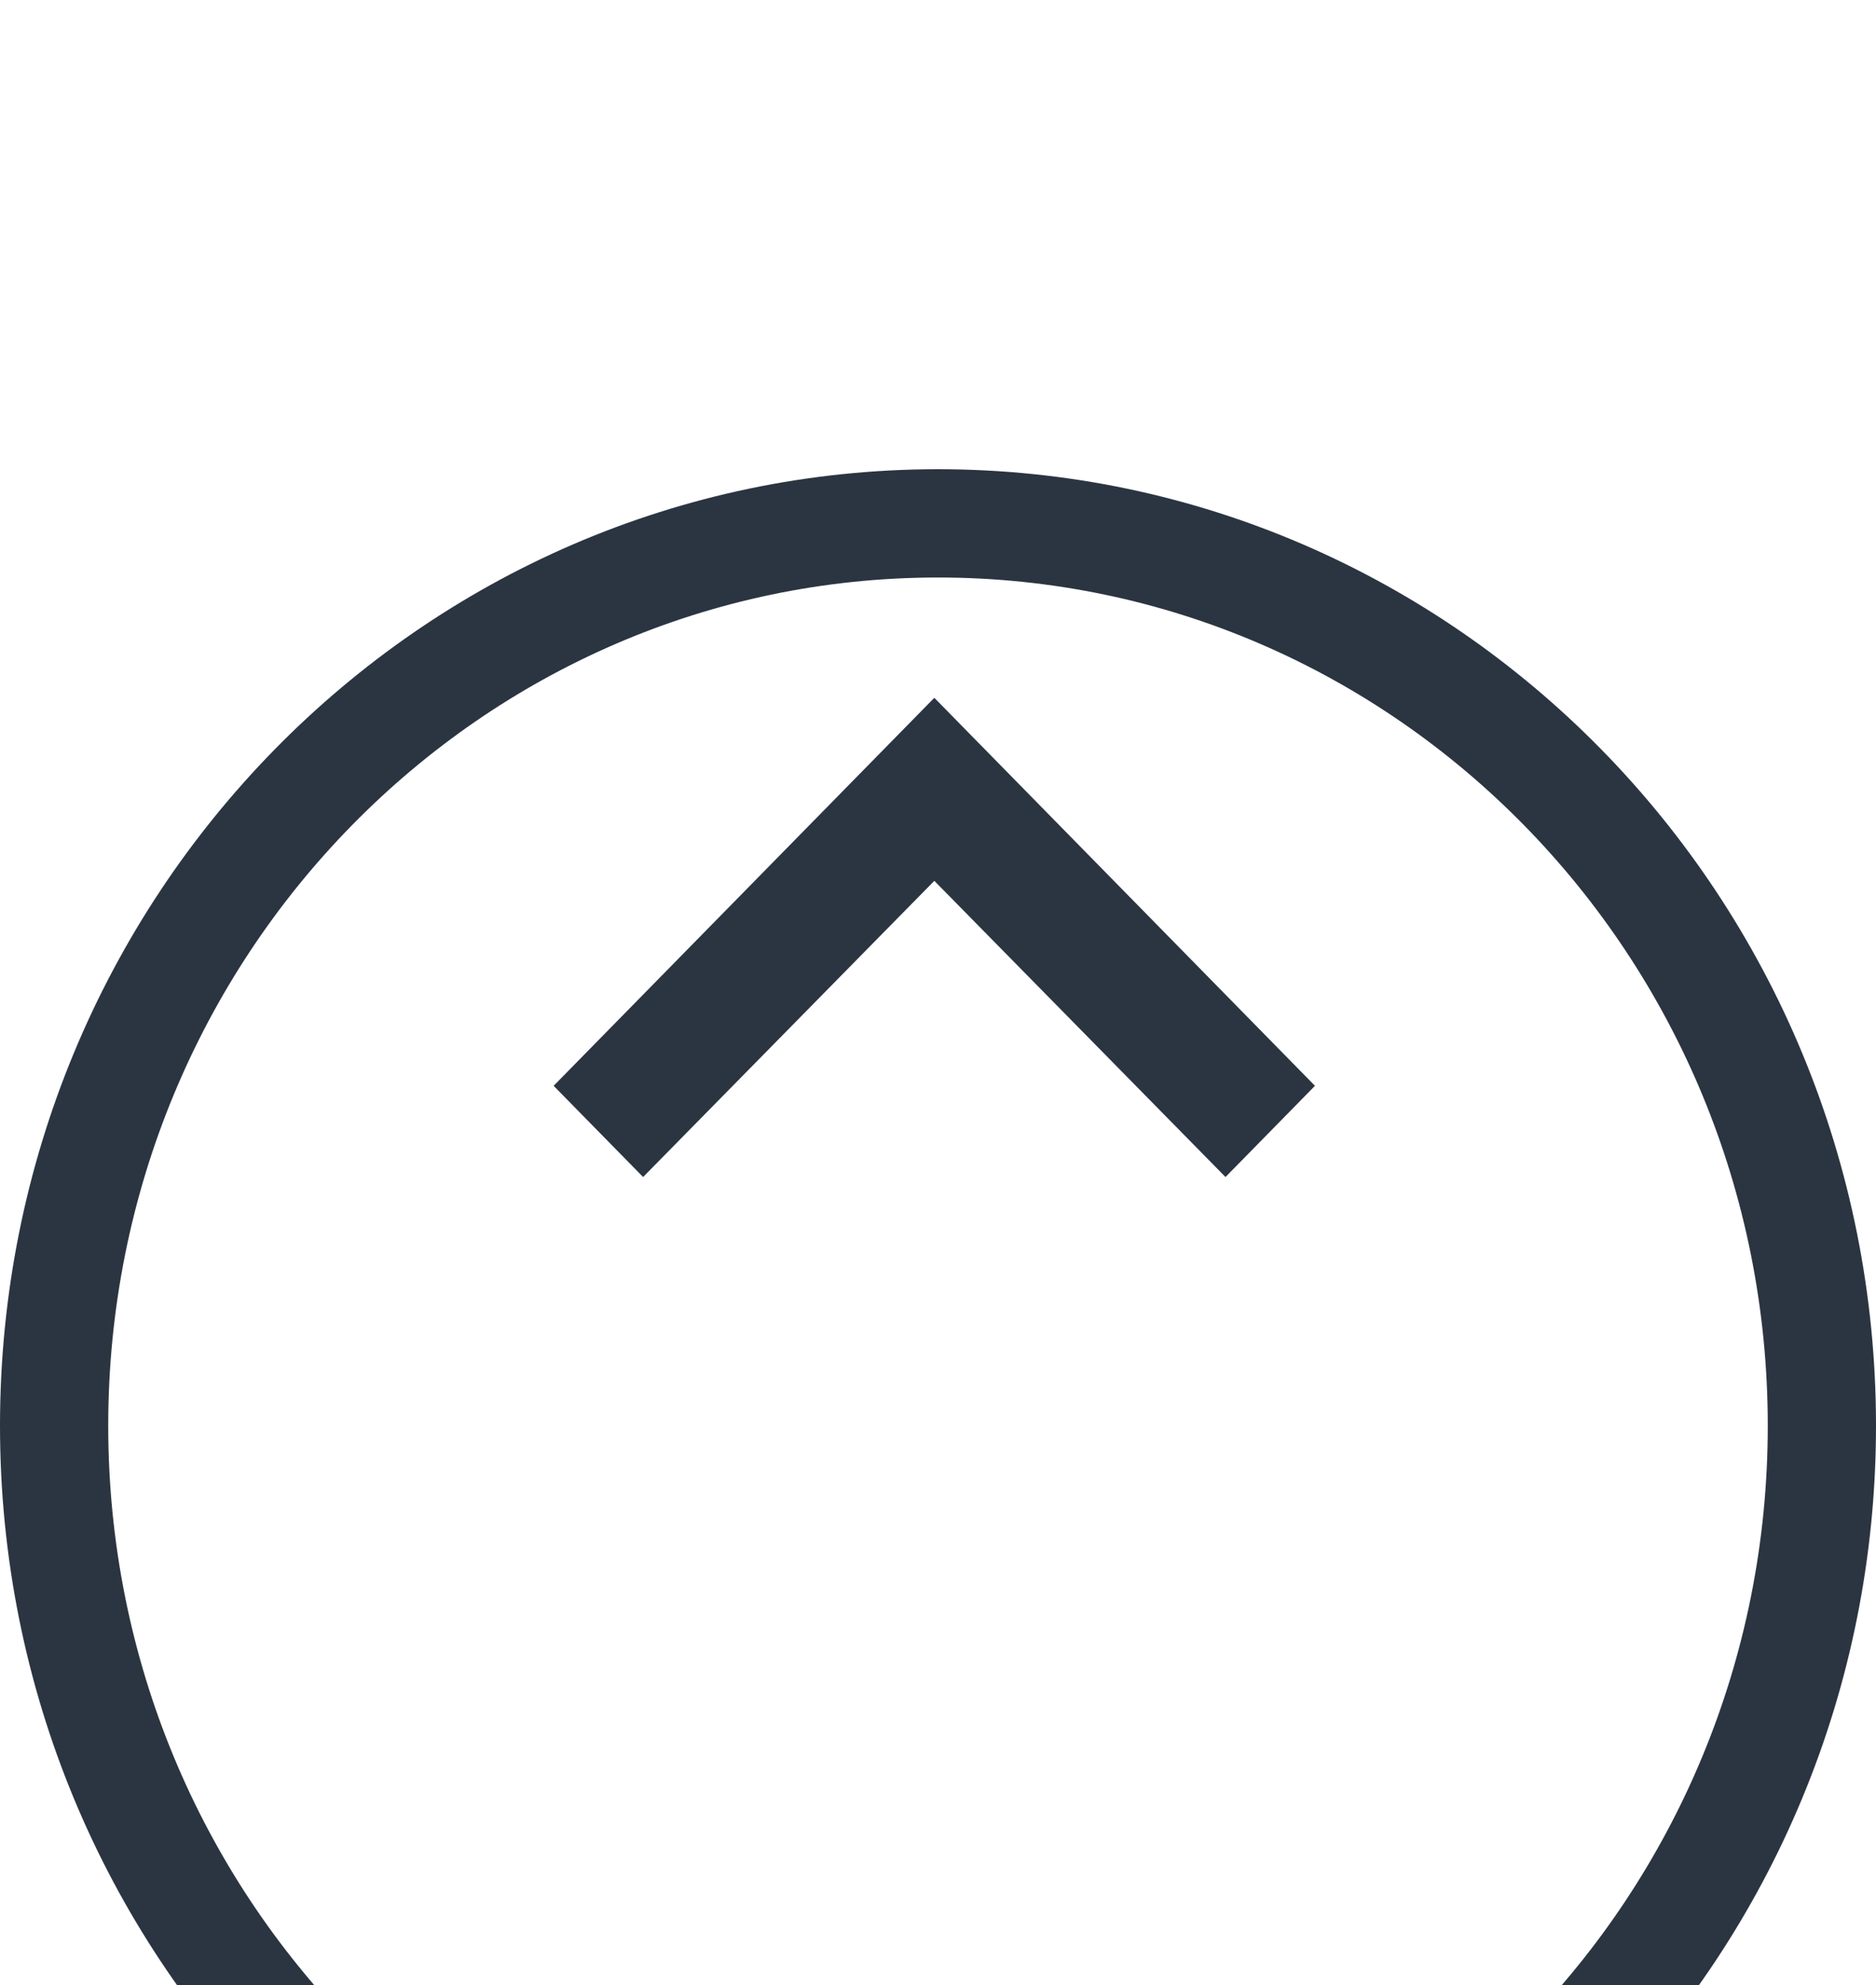 <svg width="52" height="55" viewBox="0 0 52 55" fill="none" xmlns="http://www.w3.org/2000/svg">
<g clip-path="url(#clip0_173_7)">
<path d="M33.969 32.61L25.898 24.404L17.826 32.61L15.346 30.083L25.898 19.333L36.449 30.083L33.969 32.61Z" fill="#2B3541"/>
<g filter="url(#filter0_d_173_7)">
<path d="M1.5 26.5C1.5 12.666 12.496 1.5 26 1.5C39.504 1.5 50.5 12.666 50.5 26.5C50.5 40.334 39.504 51.5 26 51.5C12.496 51.5 1.5 40.334 1.5 26.5Z" stroke="#2B3541" stroke-width="3"/>
</g>
</g>
<defs>
<filter id="filter0_d_173_7" x="-24" y="-11" width="100" height="101" filterUnits="userSpaceOnUse" color-interpolation-filters="sRGB">
<feFlood flood-opacity="0" result="BackgroundImageFix"/>
<feColorMatrix in="SourceAlpha" type="matrix" values="0 0 0 0 0 0 0 0 0 0 0 0 0 0 0 0 0 0 127 0" result="hardAlpha"/>
<feOffset dy="13"/>
<feGaussianBlur stdDeviation="12"/>
<feColorMatrix type="matrix" values="0 0 0 0 0.984 0 0 0 0 0.945 0 0 0 0 0.22 0 0 0 0.3 0"/>
<feBlend mode="normal" in2="BackgroundImageFix" result="effect1_dropShadow_173_7"/>
<feBlend mode="normal" in="SourceGraphic" in2="effect1_dropShadow_173_7" result="shape"/>
</filter>
<clipPath id="clip0_173_7">
<rect width="52" height="55" fill="white" transform="translate(52 55) rotate(180)"/>
</clipPath>
</defs>
</svg>
